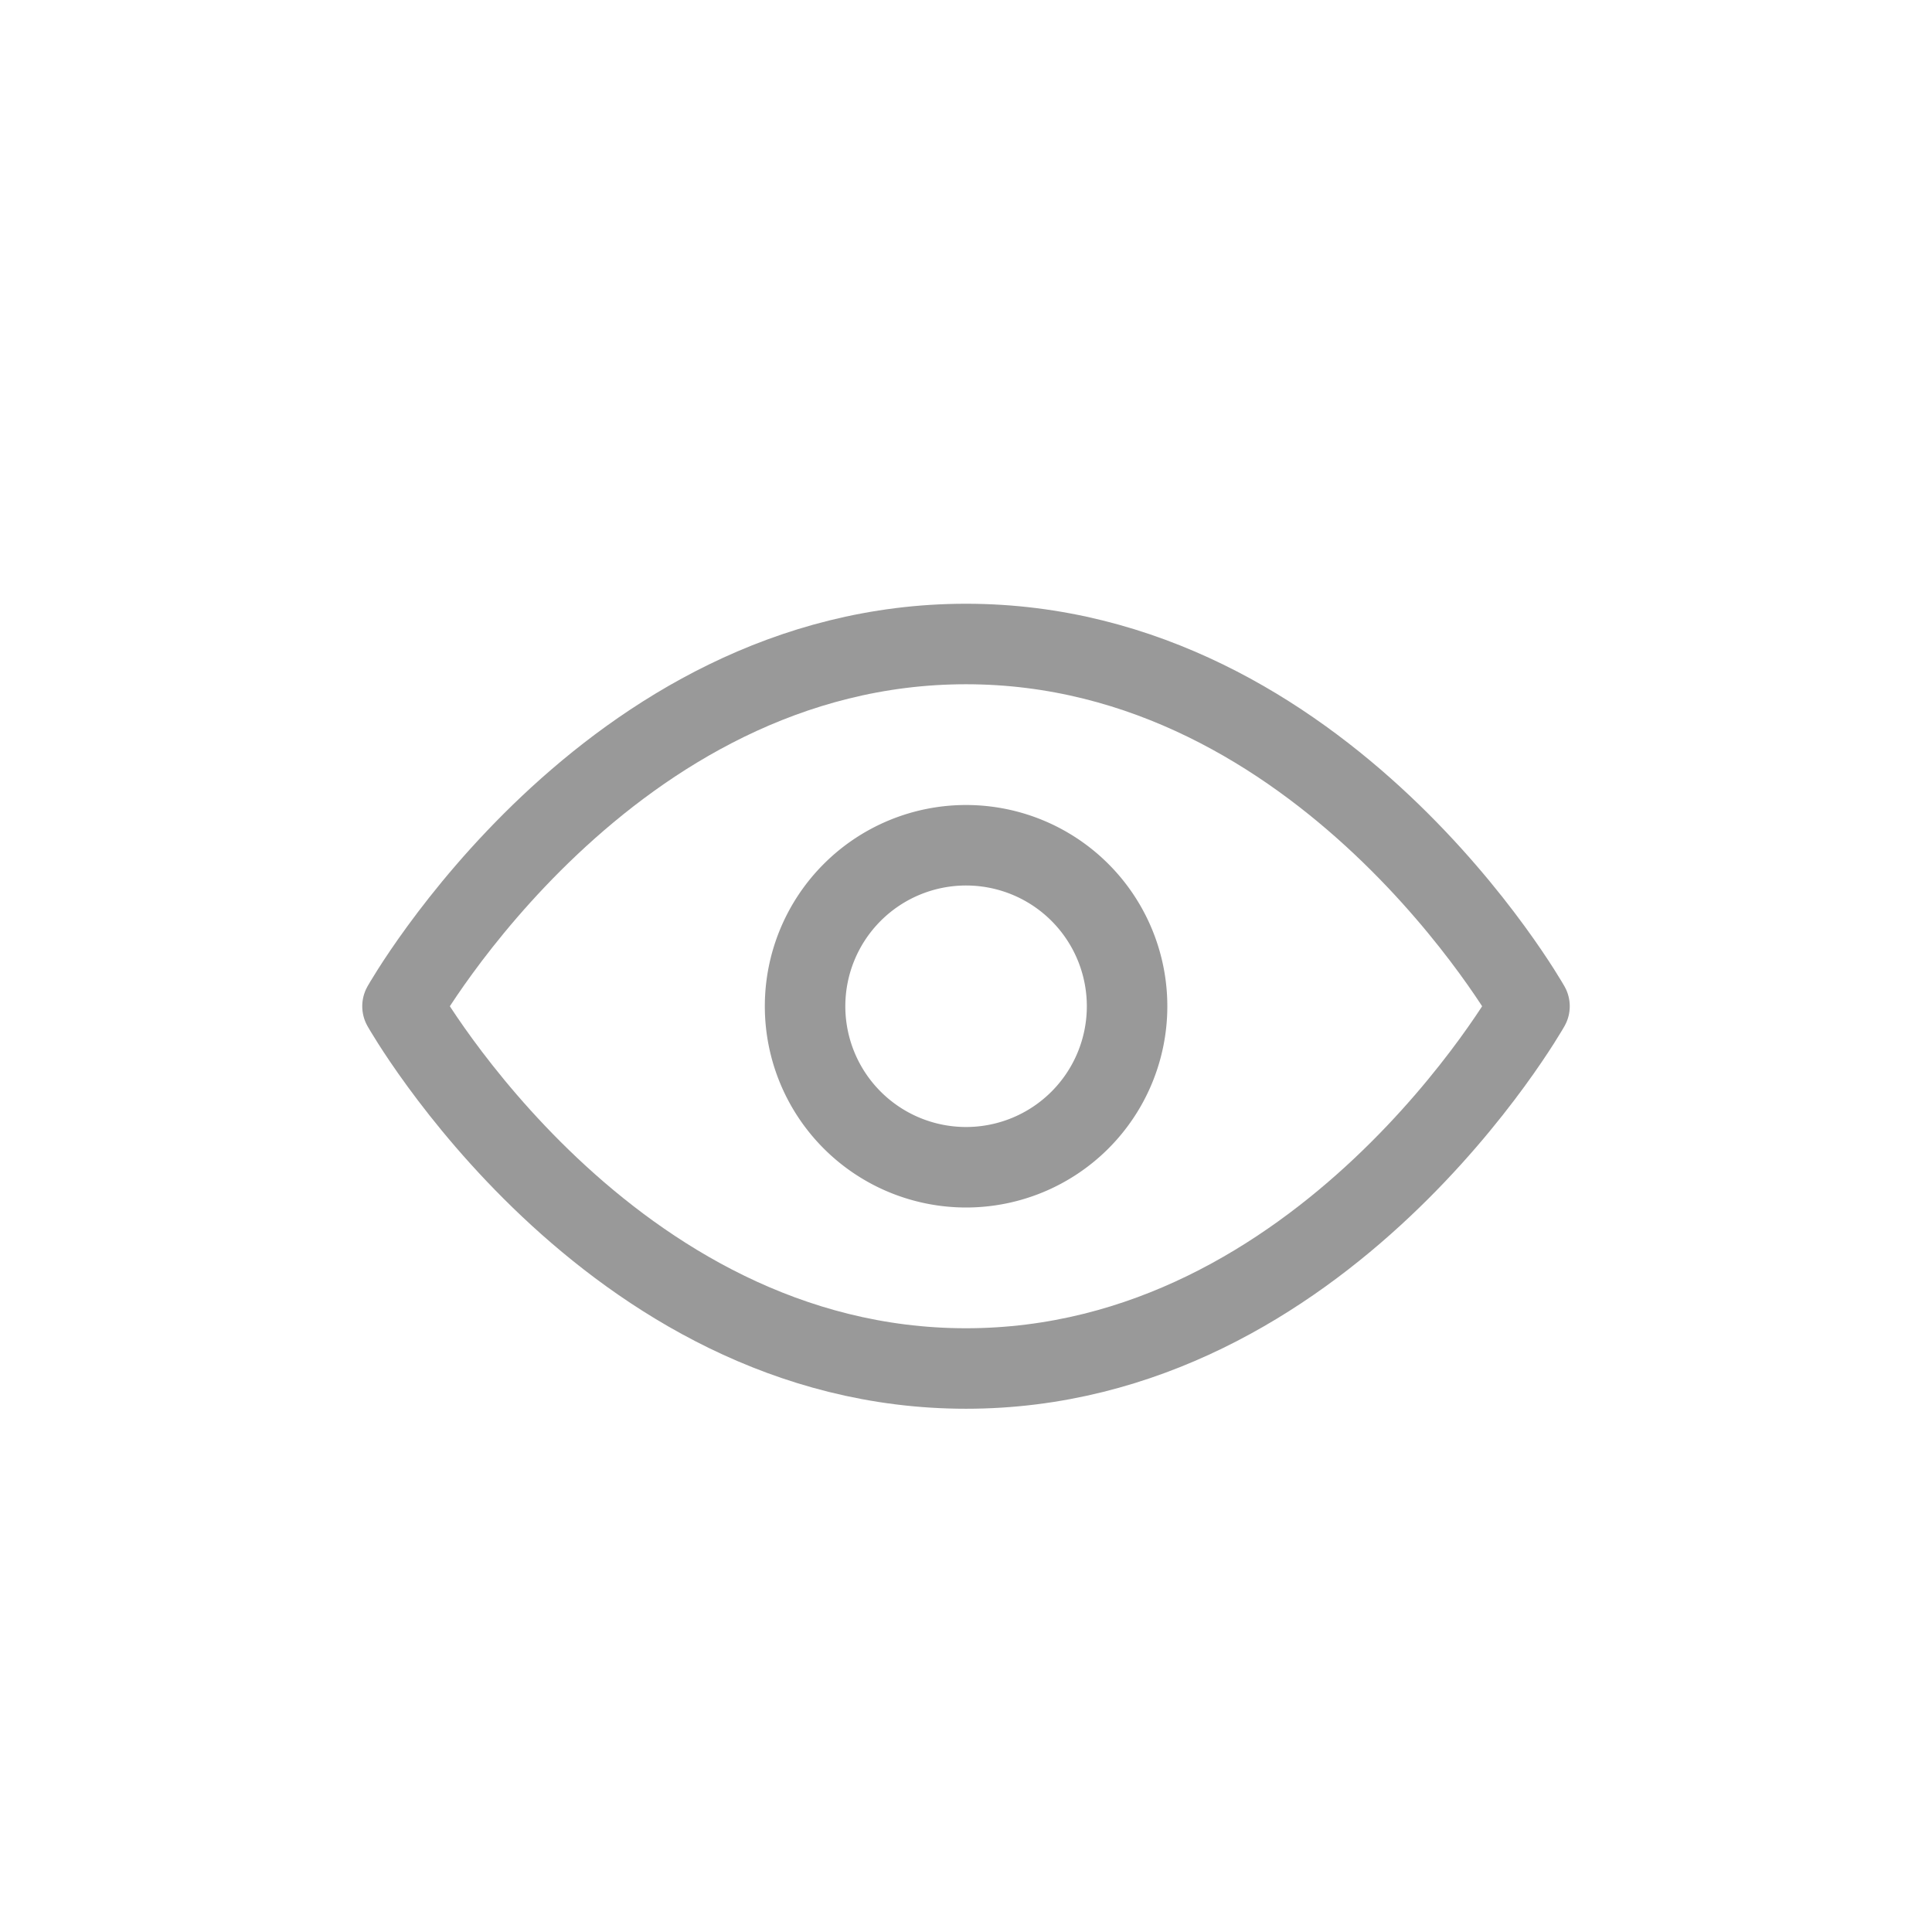 <svg id="Component_191" data-name="Component 191" xmlns="http://www.w3.org/2000/svg" width="24" height="24" viewBox="0 0 24 24">
  <g id="Group_8787" data-name="Group 8787">
    <rect id="Rectangle_139660" data-name="Rectangle 139660" width="24" height="24" rx="3" fill="#29292b" opacity="0"/>
    <g id="Icon_feather-eye" data-name="Icon feather-eye" transform="translate(5.279 7.322)">
      <path id="Path_3753" data-name="Path 3753" d="M1.5,10.5S4.045,6,8.5,6s7,4.5,7,4.5S12.955,15,8.5,15,1.5,10.5,1.5,10.5Z" transform="translate(-1.779 -5.322)" fill="none" stroke="#999" stroke-linecap="round" stroke-linejoin="round" stroke-width="1"/>
      <path id="Path_3754" data-name="Path 3754" d="M17.5,15.5a2,2,0,1,1-2-2A2,2,0,0,1,17.5,15.5Z" transform="translate(-8.778 -10.322)" fill="none" stroke="#999" stroke-linecap="round" stroke-linejoin="round" stroke-width="1"/>
    </g>
  </g>
</svg>
